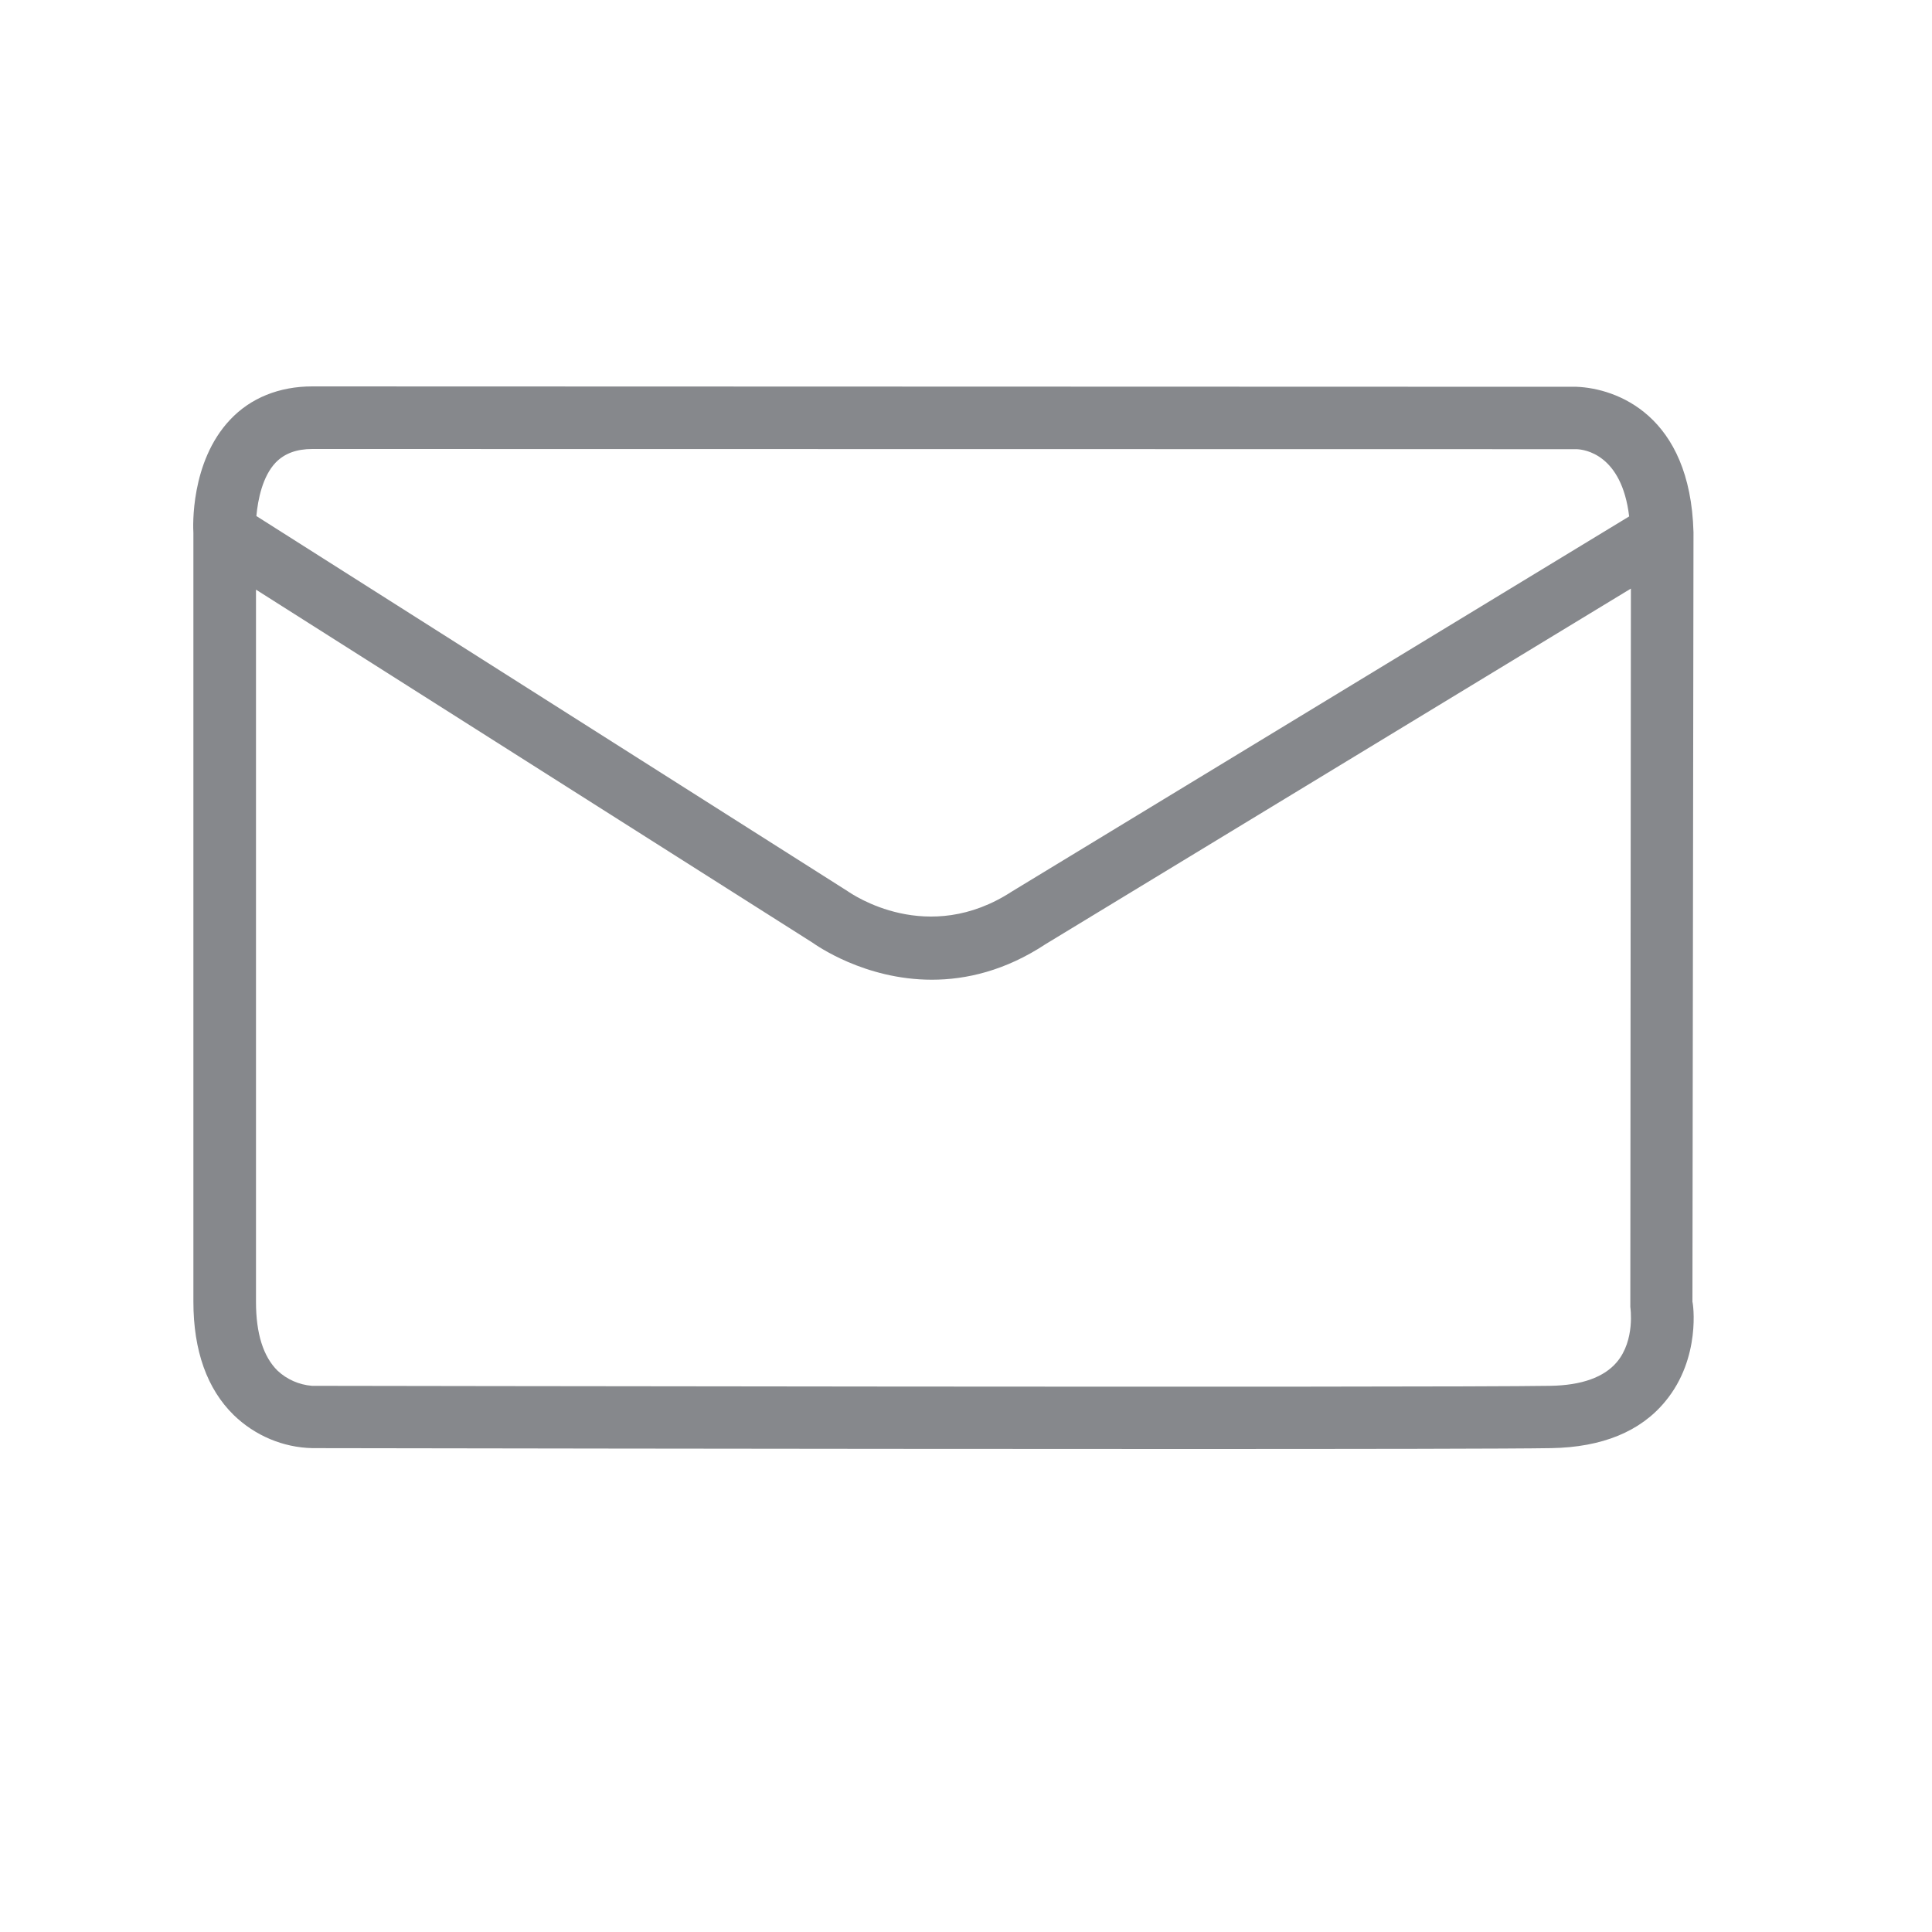 <svg width="20" height="20" viewBox="0 0 20 20" fill="none" xmlns="http://www.w3.org/2000/svg">
<path fill-rule="evenodd" clip-rule="evenodd" d="M16.737 14.101C16.605 14.257 16.373 14.341 16.048 14.346C14.83 14.366 3.35 14.346 3.229 14.346C3.096 14.335 2.97 14.28 2.873 14.189C2.725 14.043 2.65 13.804 2.65 13.477V6.104L8.409 9.757C8.443 9.78 8.946 10.142 9.647 10.142C10.001 10.142 10.407 10.049 10.825 9.773L16.883 6.093L16.877 13.53C16.877 13.532 16.93 13.873 16.737 14.101ZM3.233 4.648L16.32 4.65C16.401 4.652 16.788 4.701 16.865 5.346L10.478 9.227C9.603 9.799 8.823 9.258 8.774 9.225L2.654 5.342C2.67 5.169 2.718 4.93 2.855 4.787C2.946 4.694 3.07 4.648 3.233 4.648ZM17.52 13.477L17.531 5.51C17.498 4.296 16.733 4.02 16.32 4.004L3.233 4C2.891 4 2.594 4.119 2.382 4.345C1.969 4.782 1.998 5.459 2.002 5.516V13.475C2.002 13.983 2.144 14.379 2.42 14.649C2.639 14.861 2.93 14.985 3.235 14.991C3.313 14.991 8.407 15 12.178 15C14.083 15 15.648 14.998 16.059 14.991C16.585 14.982 16.983 14.819 17.239 14.507C17.613 14.056 17.526 13.484 17.52 13.477Z" fill="#86888C"/>
</svg>
